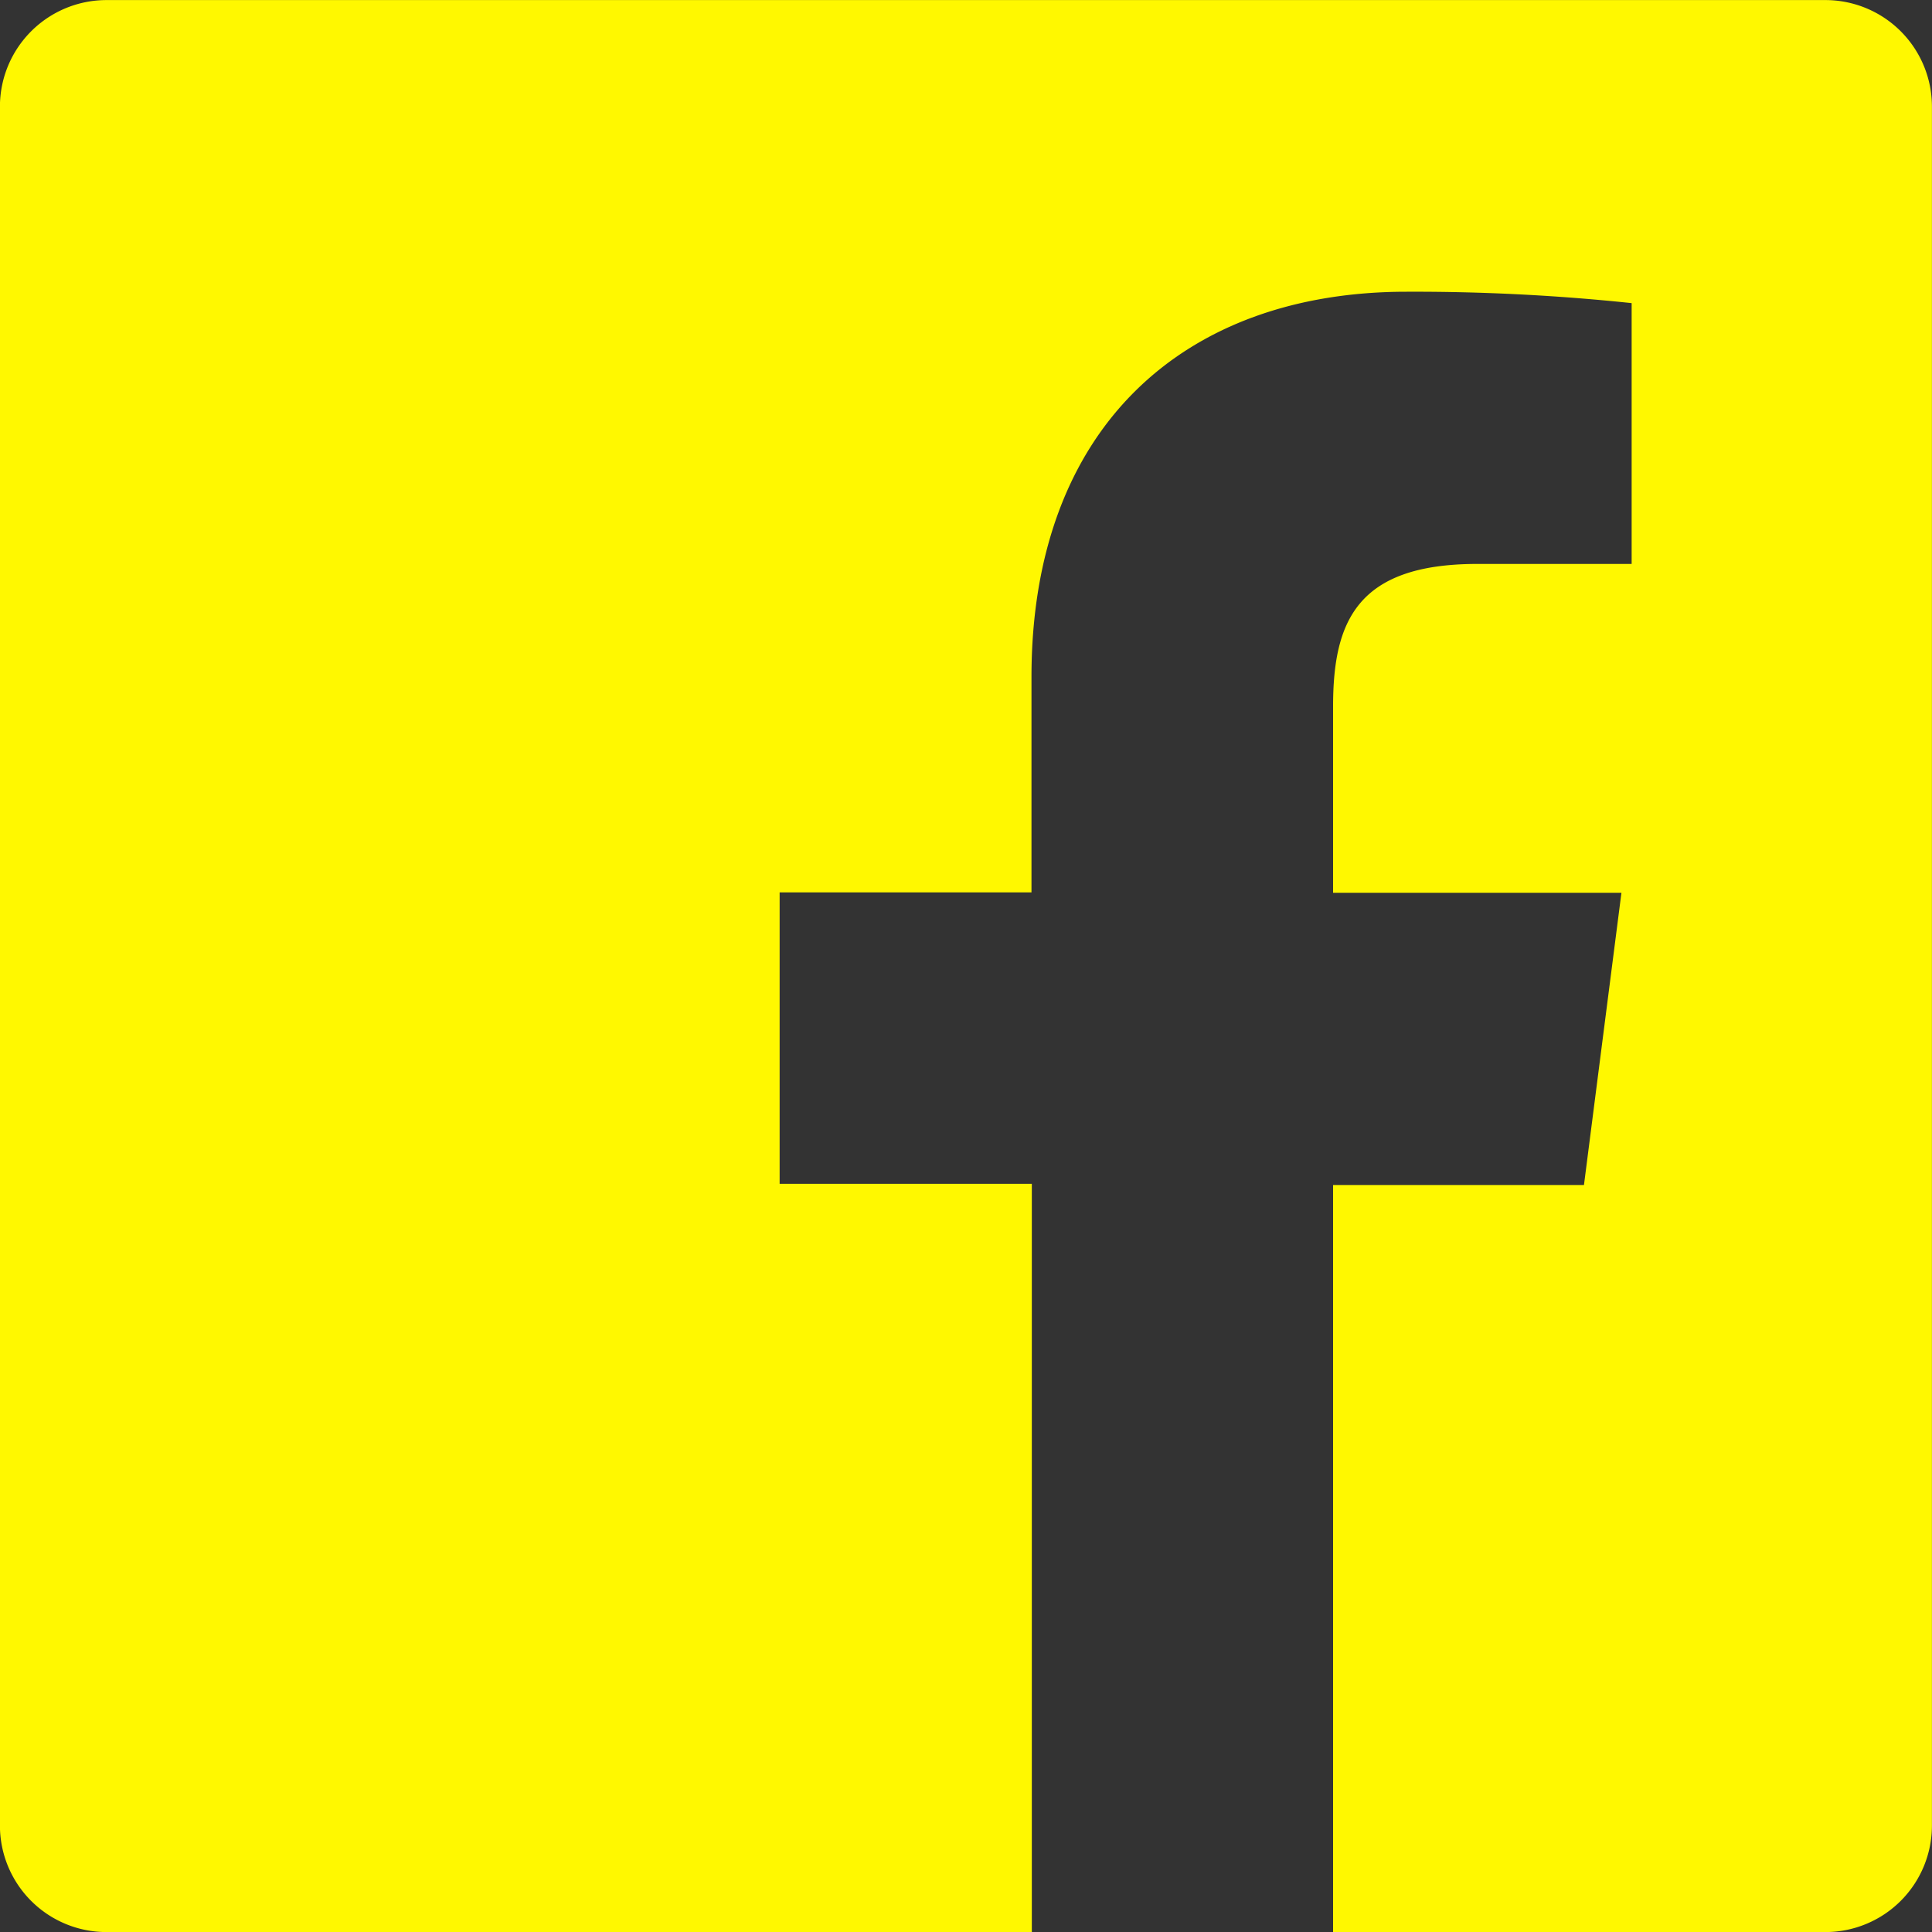 <svg xmlns="http://www.w3.org/2000/svg" width="28" height="28"><rect width="100%" height="100%" fill="#333333" stroke="none"/><path data-name="Path 30" d="M26.455.001H1.544A1.545 1.545 0 00-.001 1.545v24.91a1.544 1.544 0 001.545 1.546h13.41V17.157h-3.655v-4.224h3.65V9.811c0-3.616 2.209-5.583 5.436-5.583a30.1 30.1 0 013.262.165v3.78H21.41c-1.75 0-2.09.841-2.09 2.066v2.7h4.179l-.543 4.235H19.32v10.827h7.134a1.544 1.544 0 001.545-1.546V1.544A1.544 1.544 0 0026.456.001z" fill="#fff800"/></svg>
